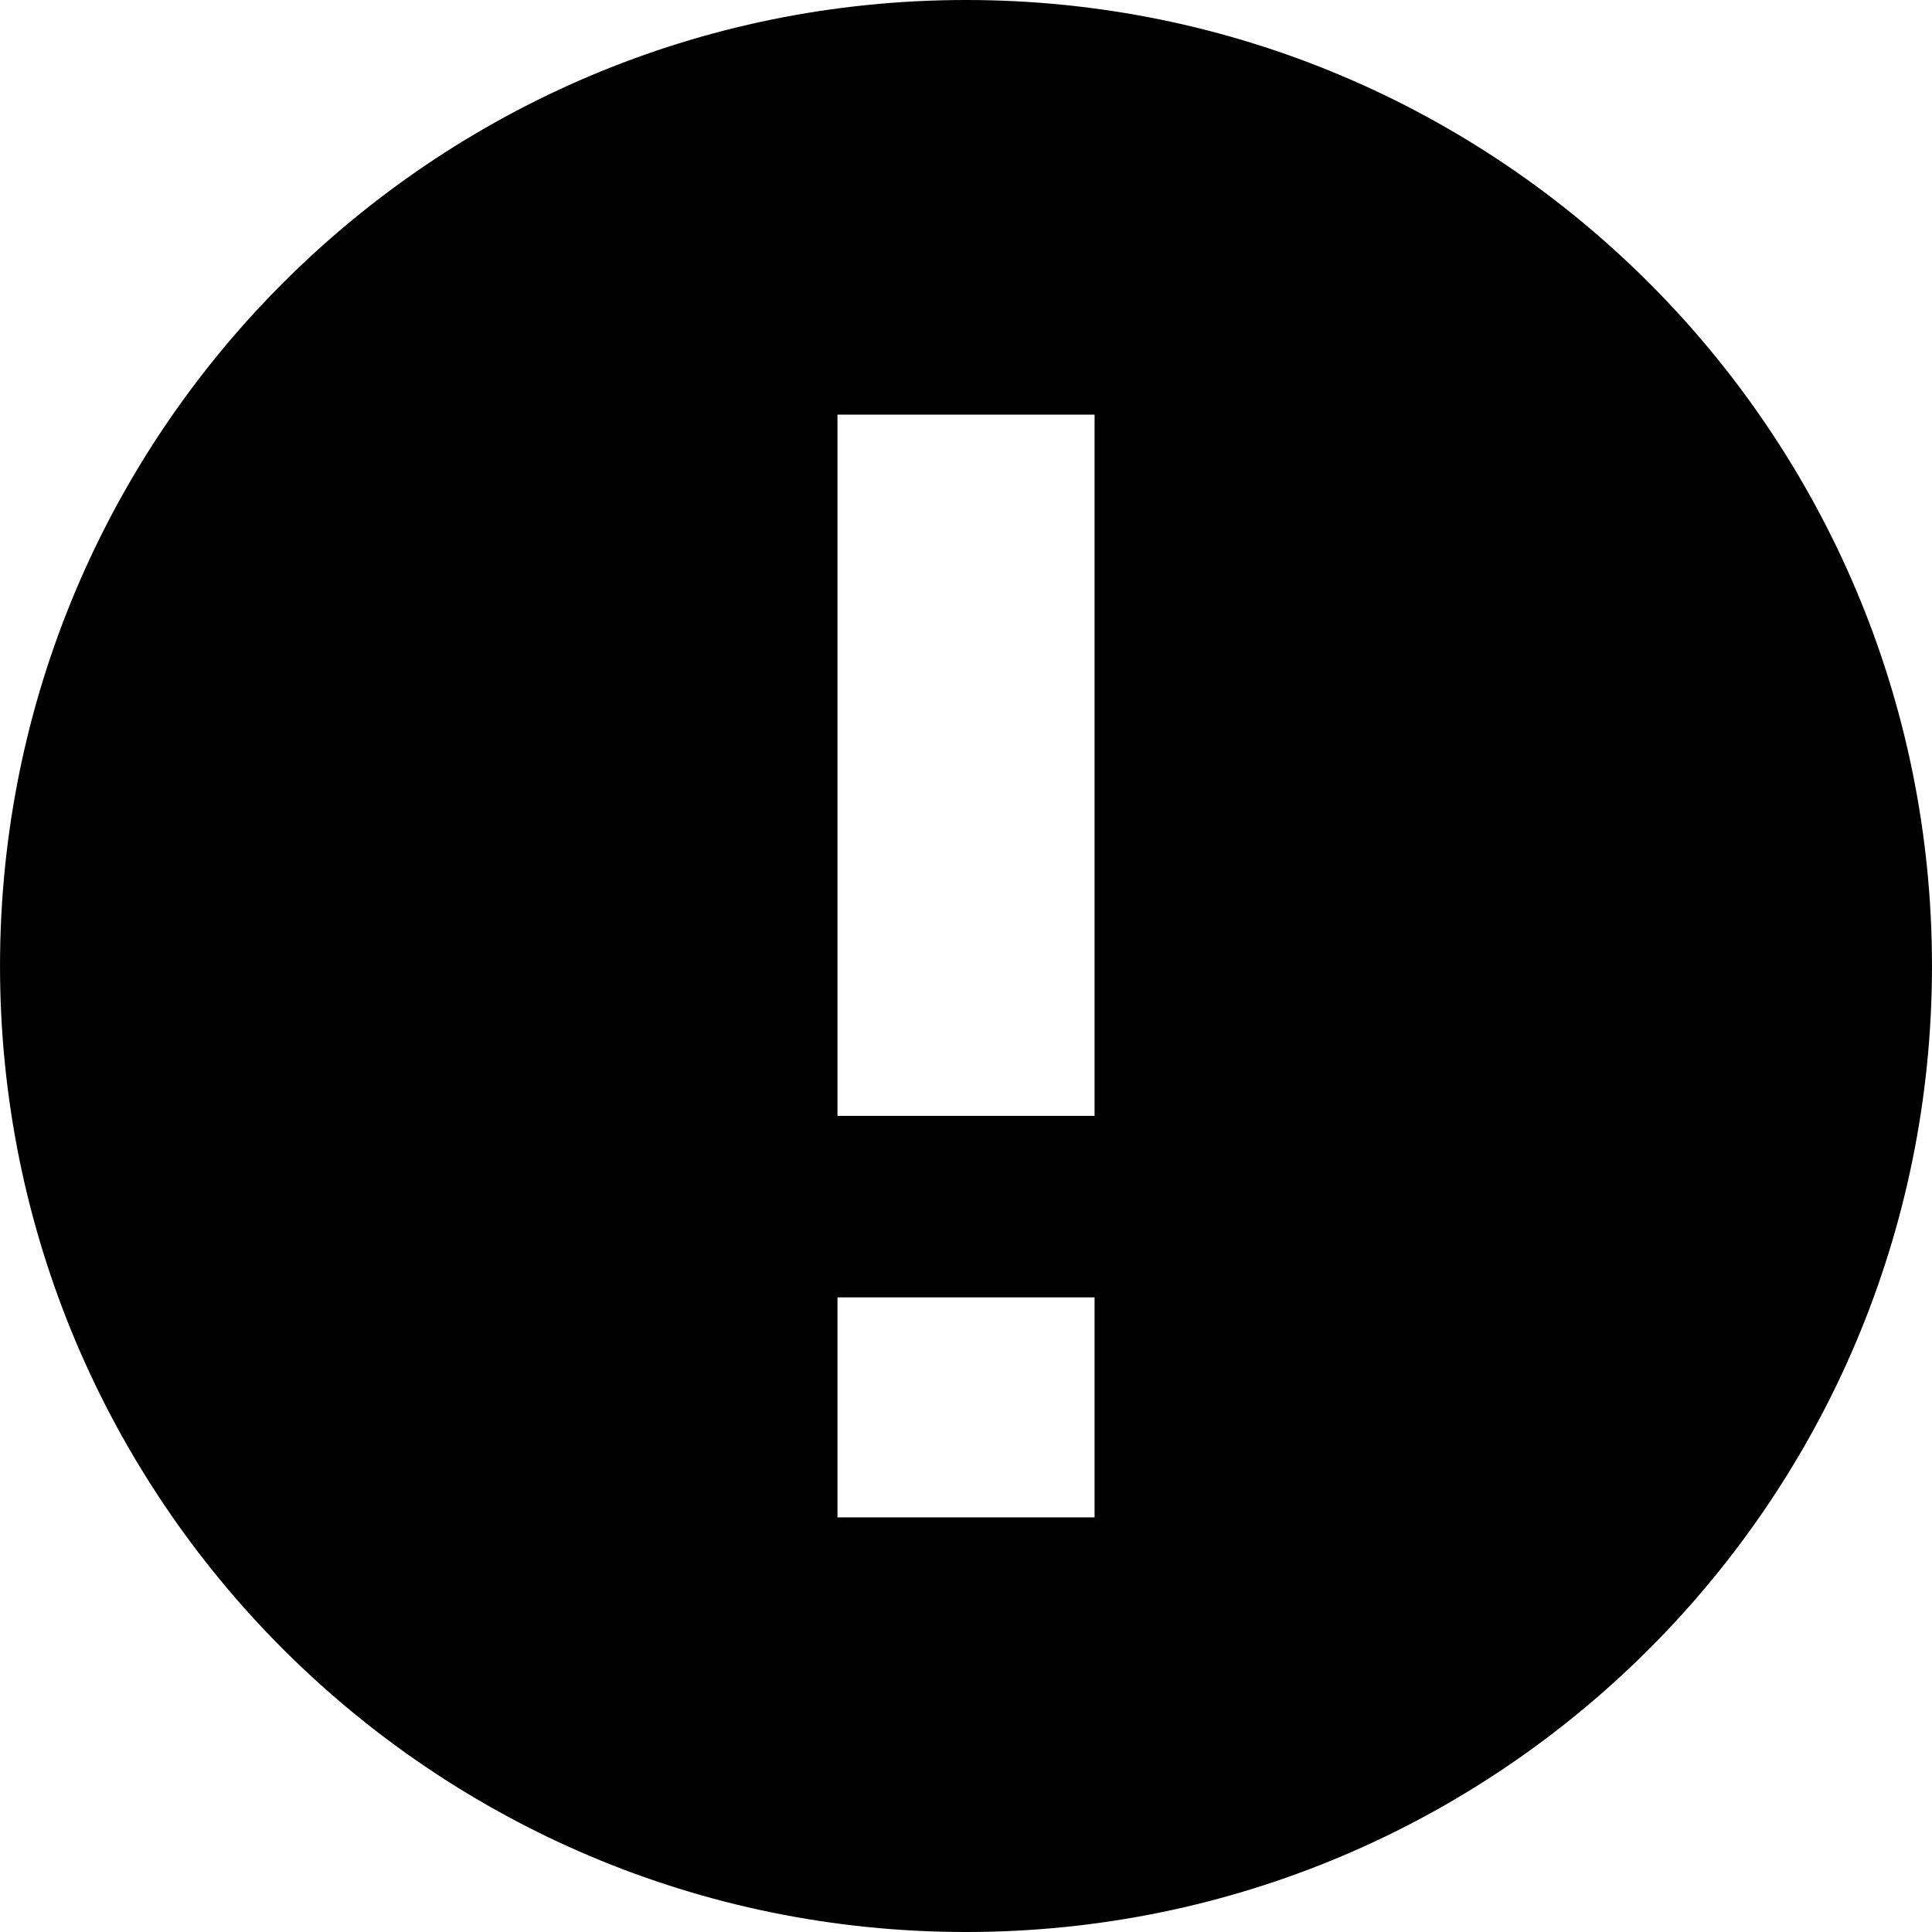 <svg class="icon" viewBox="0 0 1024 1024" xmlns="http://www.w3.org/2000/svg" width="50" height="50"><path d="M512 0C229.255 0 .01 229.244.01 511.99.01 794.755 229.256 1024 512 1024c282.766 0 511.99-229.244 511.99-512.01C1024.01 229.243 794.787 0 512 0zm68.146 804.236H443.875v-116.61h136.271v116.61zm0-212.792H443.875v-371.68h136.271v371.68z"/></svg>